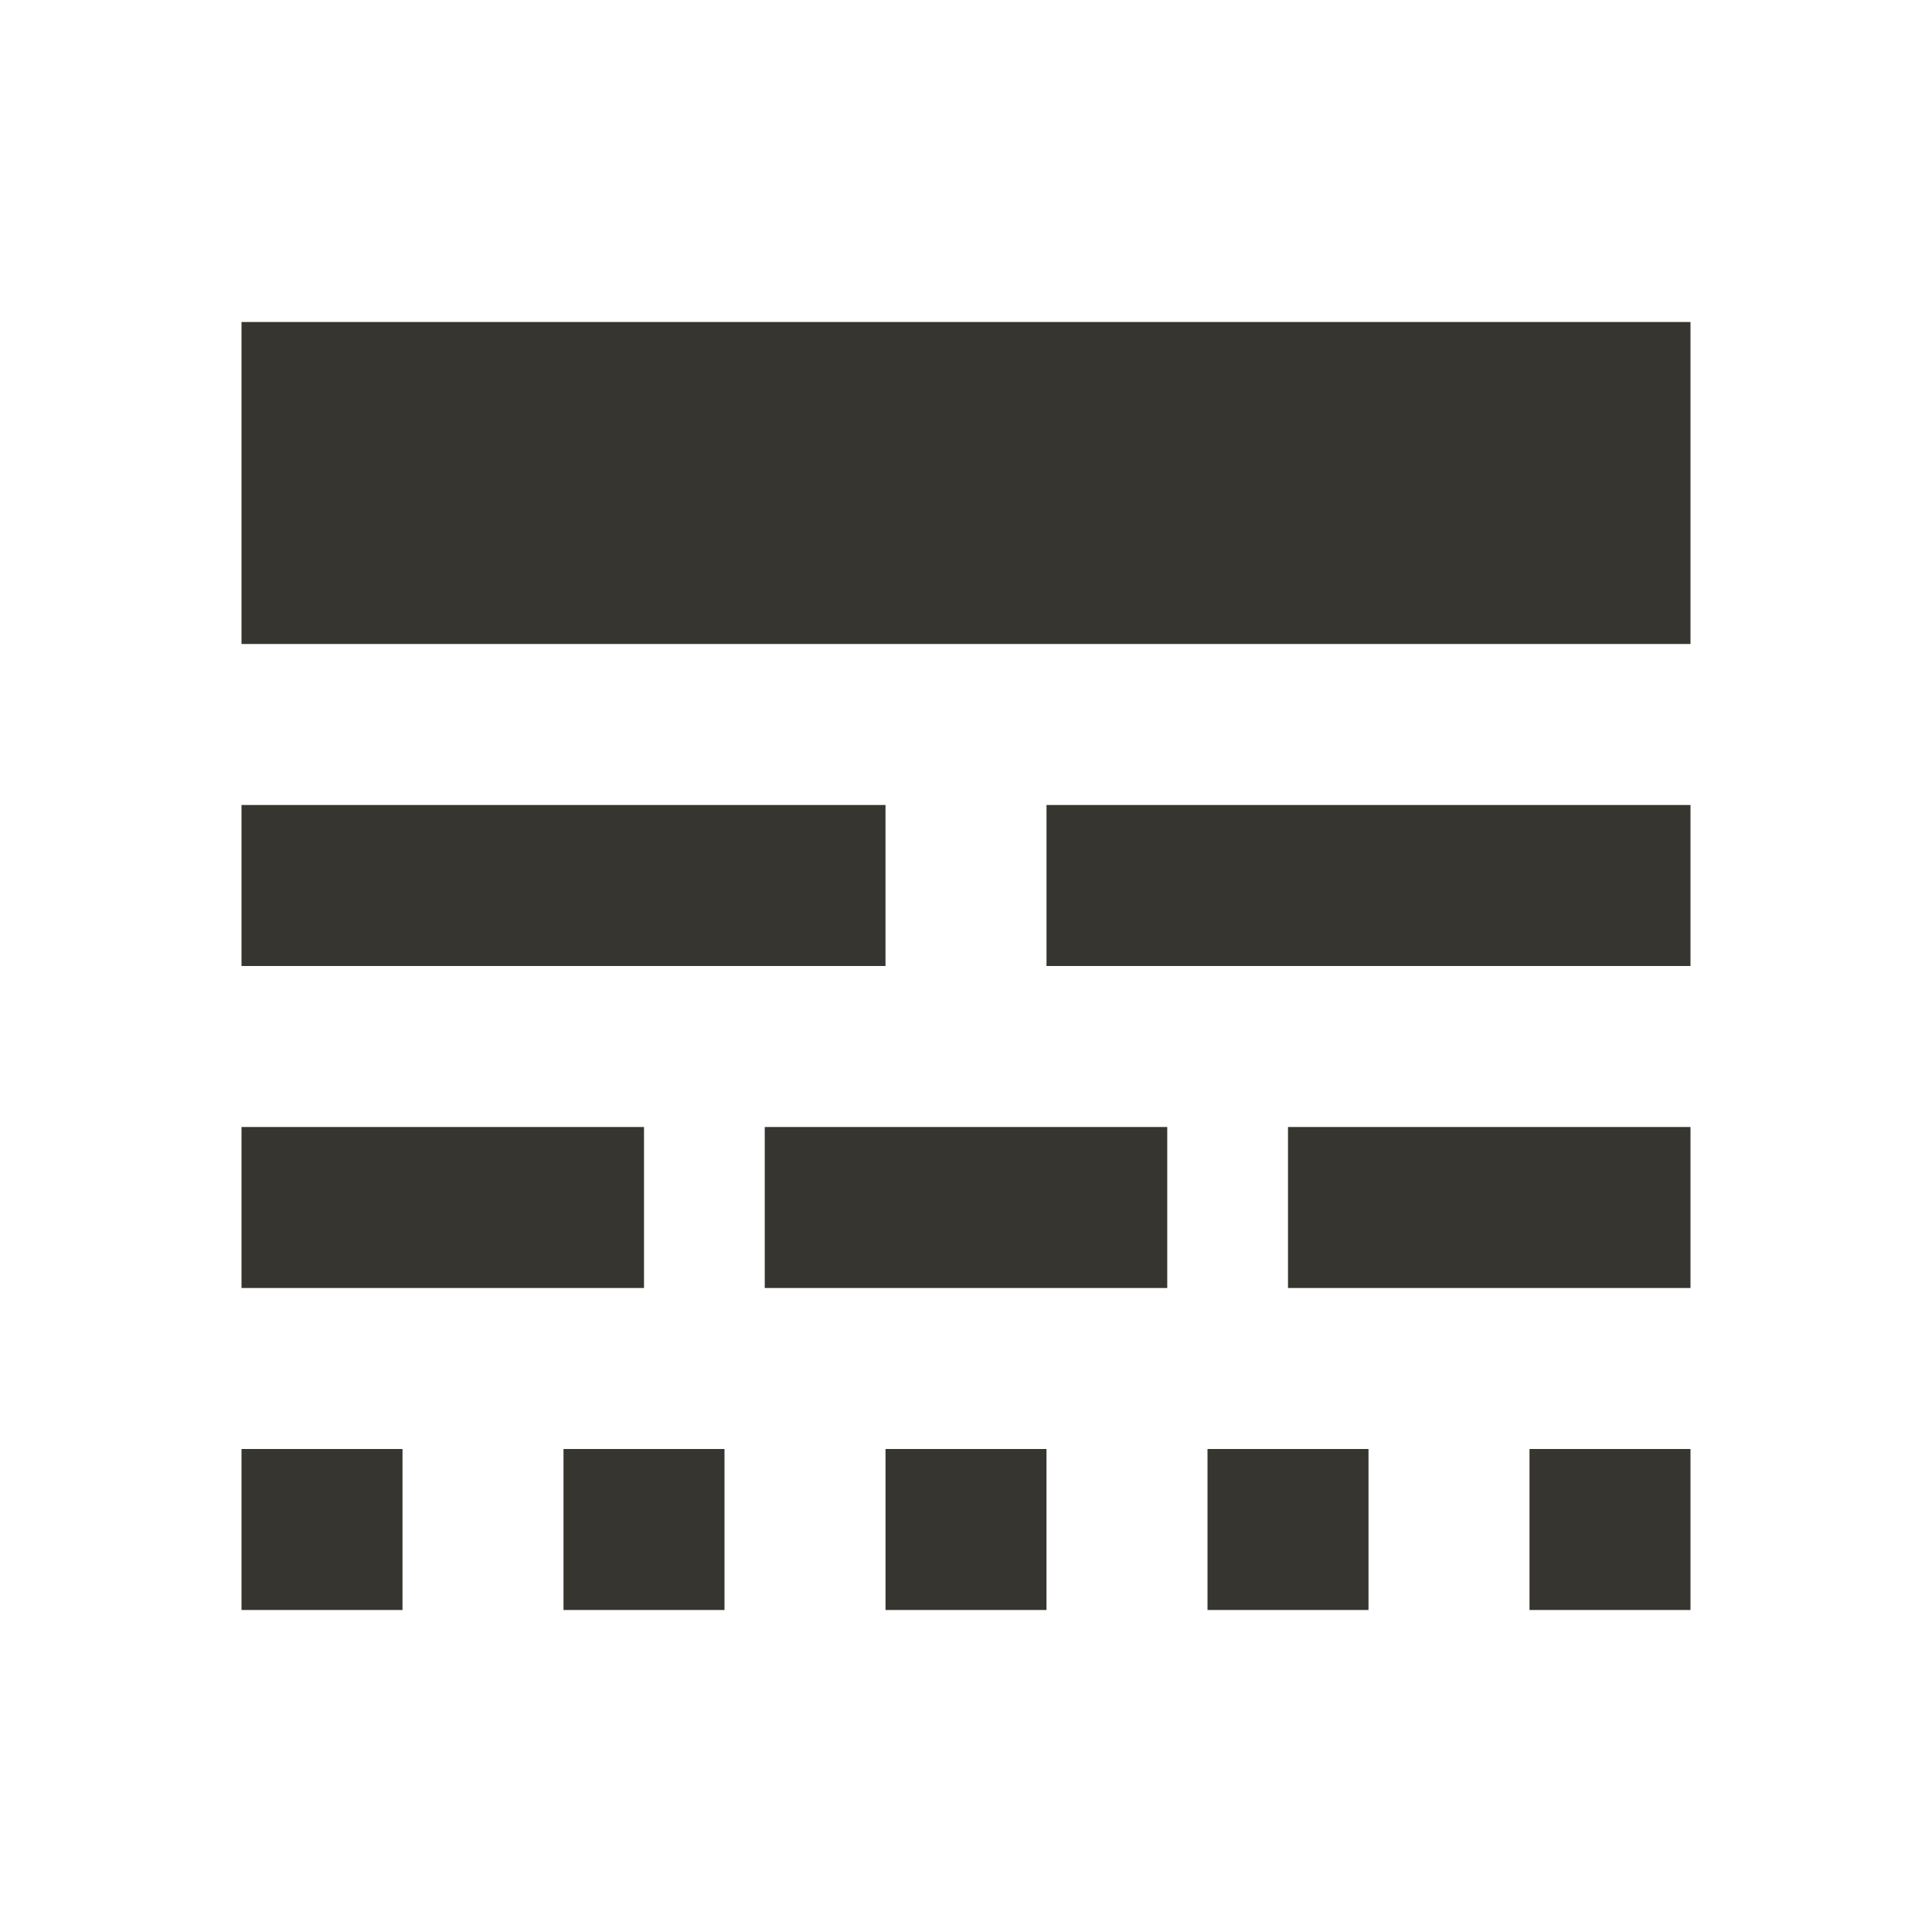 <!-- Generated by IcoMoon.io -->
<svg version="1.1" xmlns="http://www.w3.org/2000/svg" width="280" height="280" viewBox="0 0 280 280">
<title>mt-line_style</title>
<path fill="#37352f" d="M35 186.667h58.333v-23.333h-58.333v23.333zM110.833 186.667h58.333v-23.333h-58.333v23.333zM186.667 186.667h58.333v-23.333h-58.333v23.333zM35 233.333h23.333v-23.333h-23.333v23.333zM81.667 233.333h23.333v-23.333h-23.333v23.333zM128.333 233.333h23.333v-23.333h-23.333v23.333zM175 233.333h23.333v-23.333h-23.333v23.333zM221.667 233.333h23.333v-23.333h-23.333v23.333zM35 140h93.333v-23.333h-93.333v23.333zM151.667 140h93.333v-23.333h-93.333v23.333zM35 46.667v46.667h210v-46.667h-210z"></path>
</svg>
